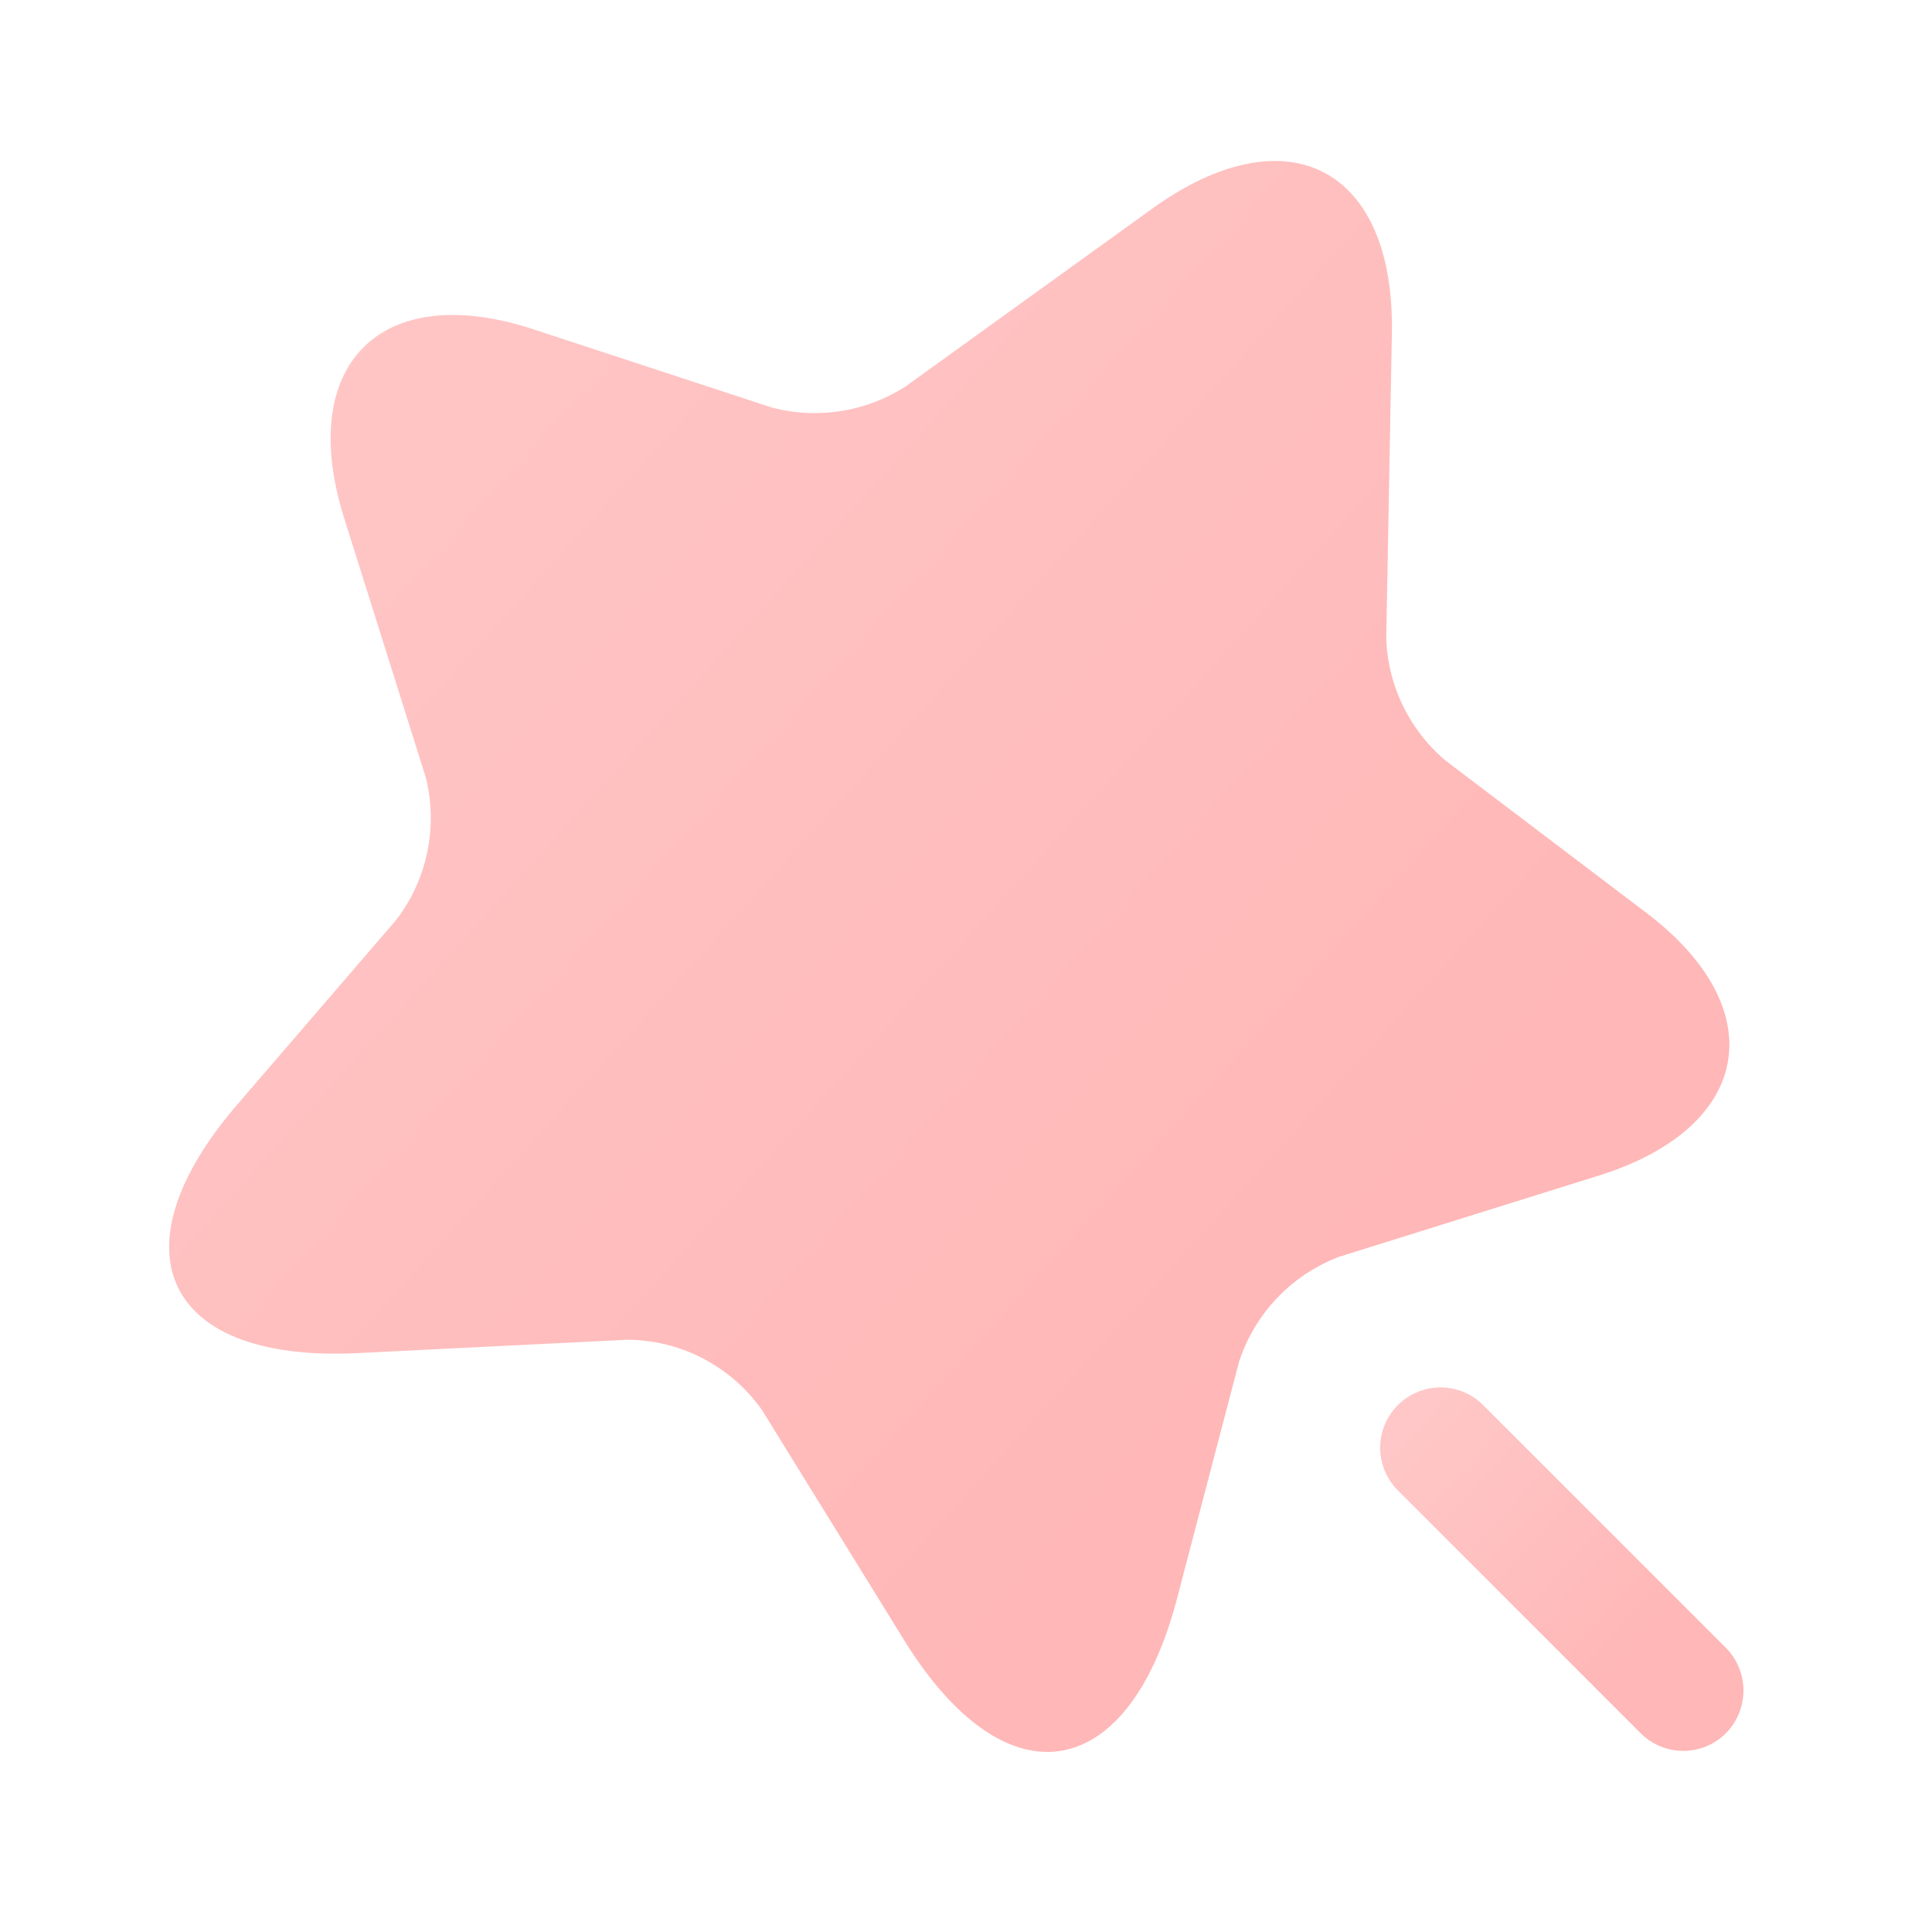 <svg id="magic-star" xmlns="http://www.w3.org/2000/svg" xmlns:xlink="http://www.w3.org/1999/xlink" width="51.539"
     height="51.539" viewBox="0 0 51.539 51.539">
  <defs>
    <linearGradient id="linear-gradient" x1="0.1" y1="0.083" x2="0.755" y2="0.675" gradientUnits="objectBoundingBox">
      <stop offset="0" stop-color="#ffc7c7"/>
      <stop offset="1" stop-color="#ffb7b7"/>
    </linearGradient>
  </defs>
  <path id="Vector" d="M0,0H51.539V51.539H0Z" fill="none" opacity="0"/>
  <path id="Vector-2" data-name="Vector"
        d="M32.617,4.6l-.15,8.139A4.468,4.468,0,0,0,34.056,16l5.326,4.037c3.414,2.577,2.856,5.734-1.224,7.022l-6.936,2.169a4.476,4.476,0,0,0-2.684,2.813l-1.654,6.314c-1.31,4.982-4.574,5.476-7.28,1.1l-3.78-6.12a4.42,4.42,0,0,0-3.608-1.89L5.044,31.8C-.089,32.062-1.549,29.1,1.8,25.19l4.252-4.939a4.469,4.469,0,0,0,.795-3.8L4.657,9.492c-1.267-4.08,1.009-6.335,5.068-5L16.06,6.571a4.481,4.481,0,0,0,3.586-.558l6.614-4.767C29.847-1.31,32.7.193,32.617,4.6Z"
        transform="translate(4.513 4.295)" fill="url(#linear-gradient)"/>
  <path id="Vector-3" data-name="Vector"
        d="M9.25,6.974,2.743.467A1.61,1.61,0,0,0,.467,2.743L6.974,9.25a1.607,1.607,0,0,0,2.276,0A1.62,1.62,0,0,0,9.25,6.974Z"
        transform="translate(36.792 36.985)" fill="url(#linear-gradient)"/>
</svg>
